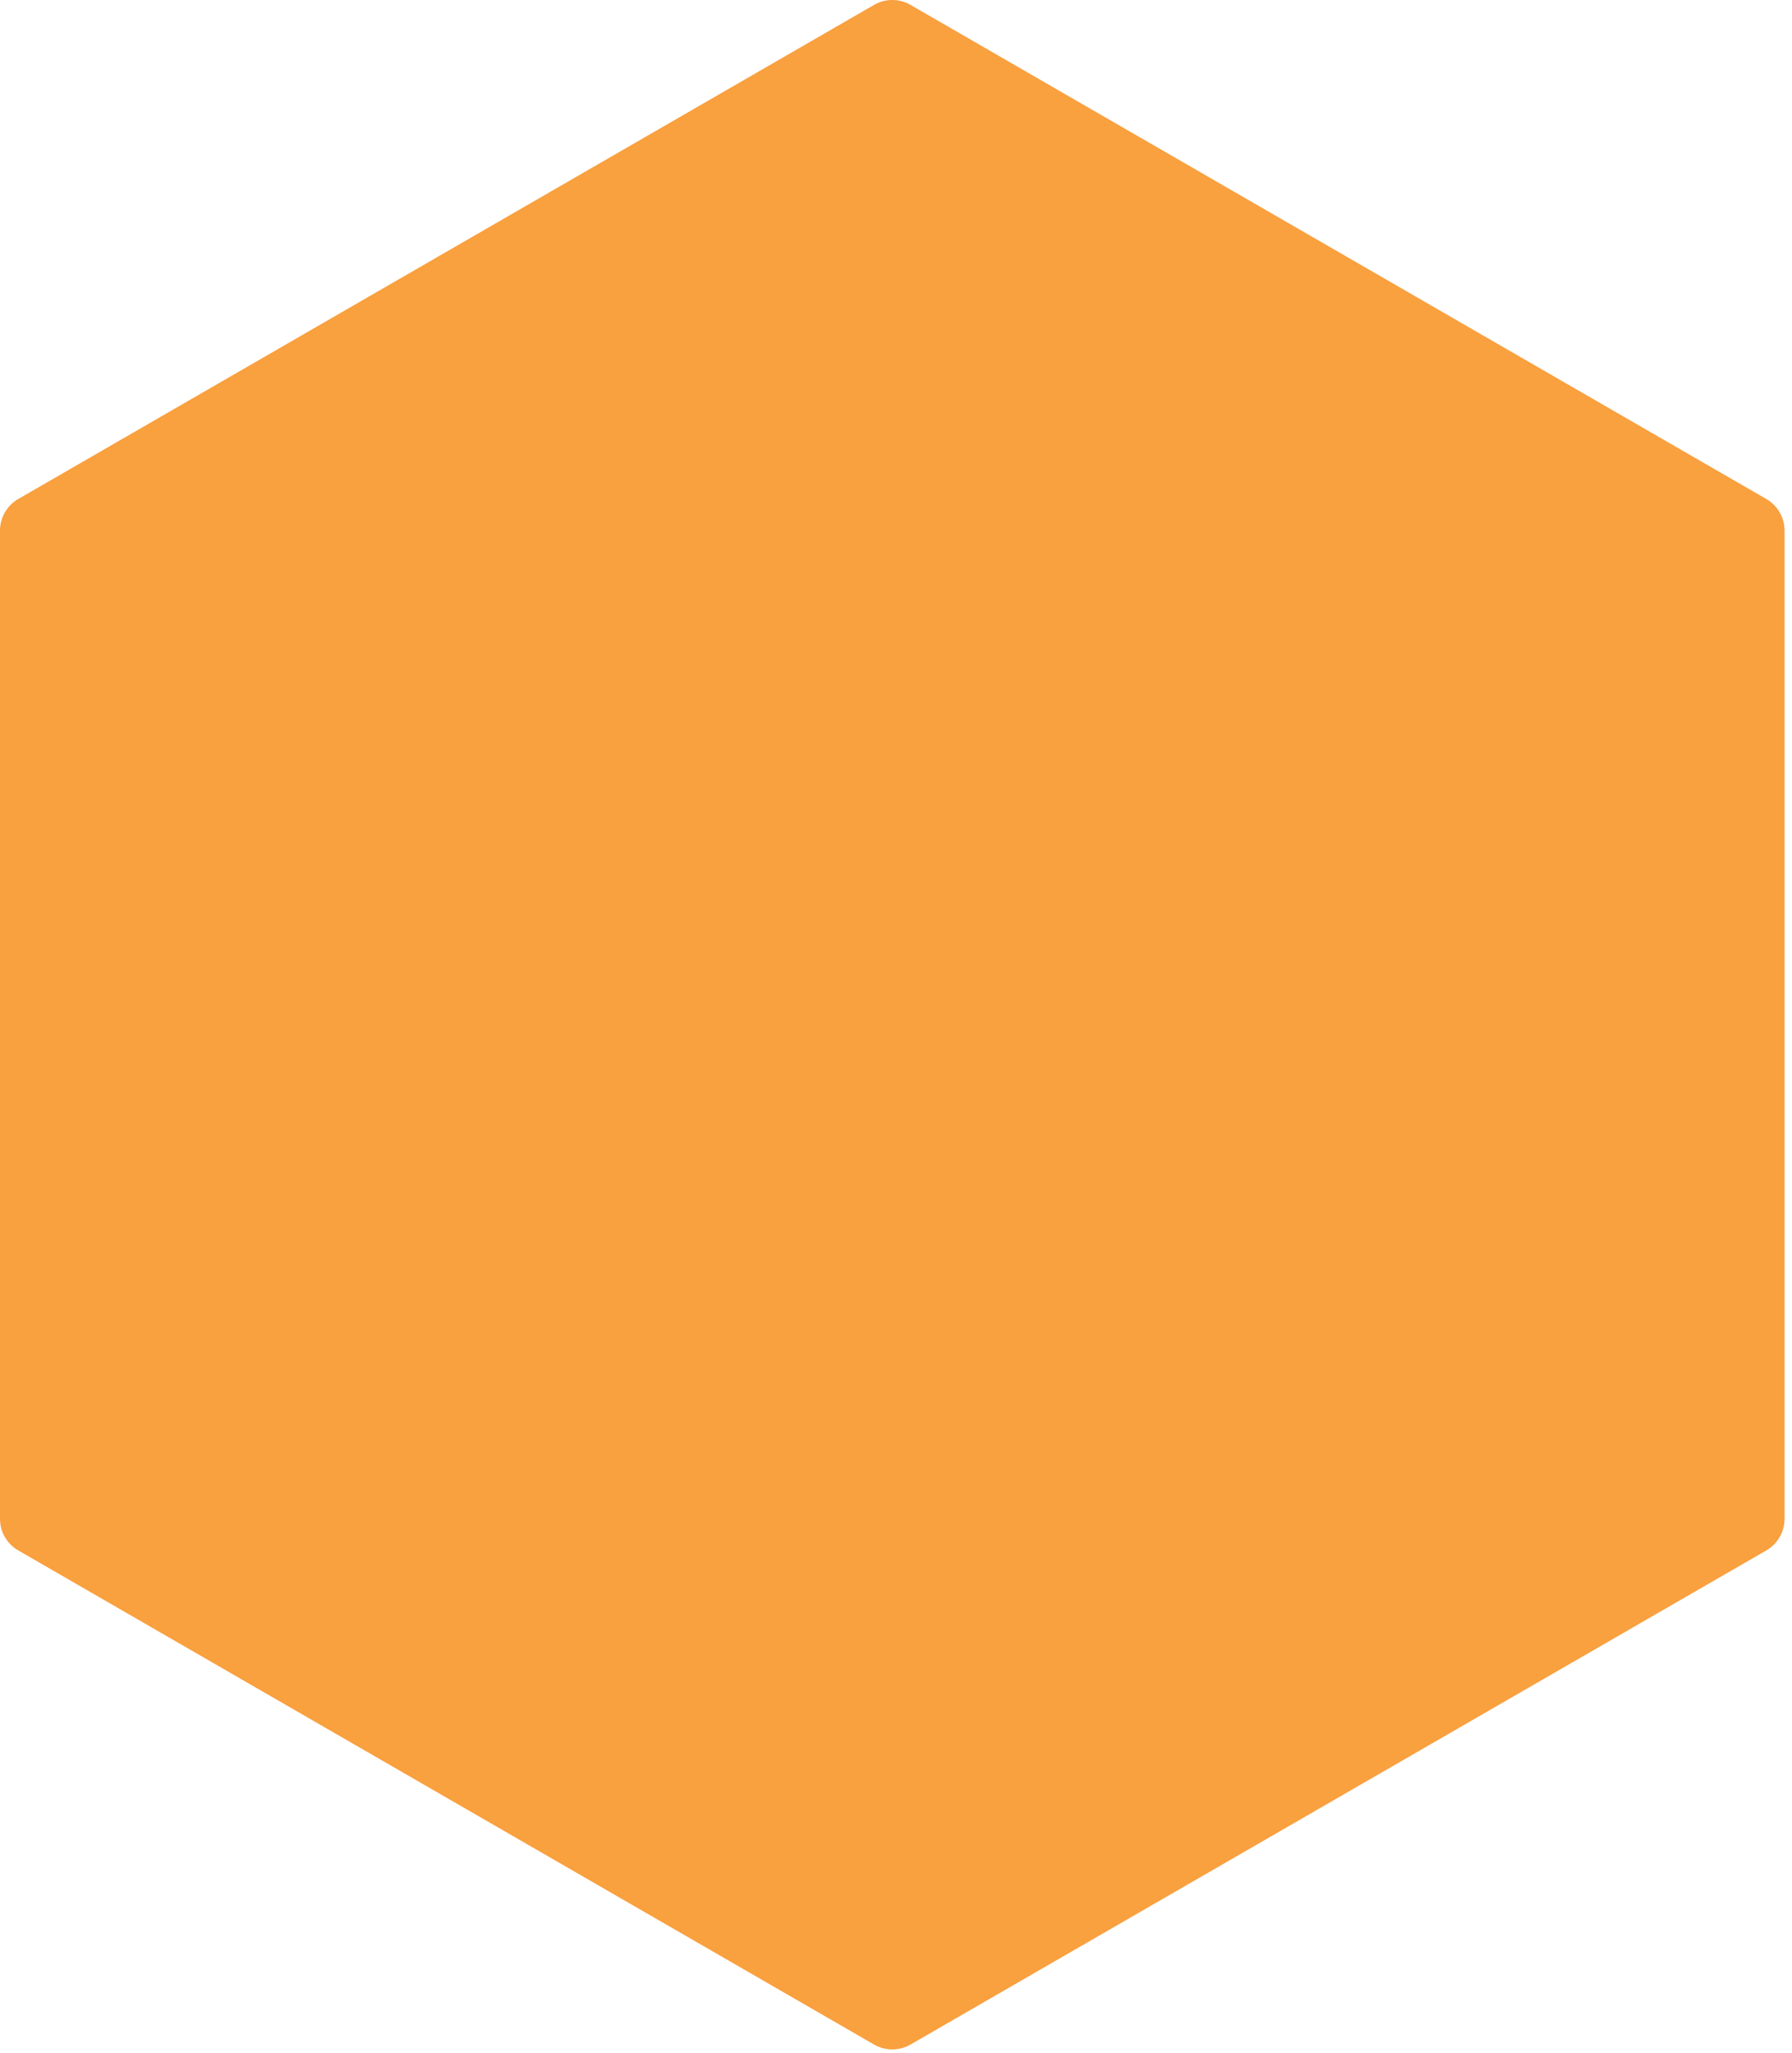 <svg width="151" height="173" viewBox="0 0 151 173" fill="none" xmlns="http://www.w3.org/2000/svg">
<path d="M73.65 0.412C74.601 -0.137 75.772 -0.137 76.723 0.412L148.836 42.046C149.787 42.595 150.373 43.61 150.373 44.708V127.977C150.373 129.075 149.787 130.089 148.836 130.638L76.723 172.273C75.772 172.822 74.601 172.822 73.65 172.273L1.537 130.638C0.586 130.089 0 129.075 0 127.977V44.708C0 43.61 0.586 42.595 1.537 42.046L73.65 0.412Z" fill="#F9A03F"/>
</svg>
